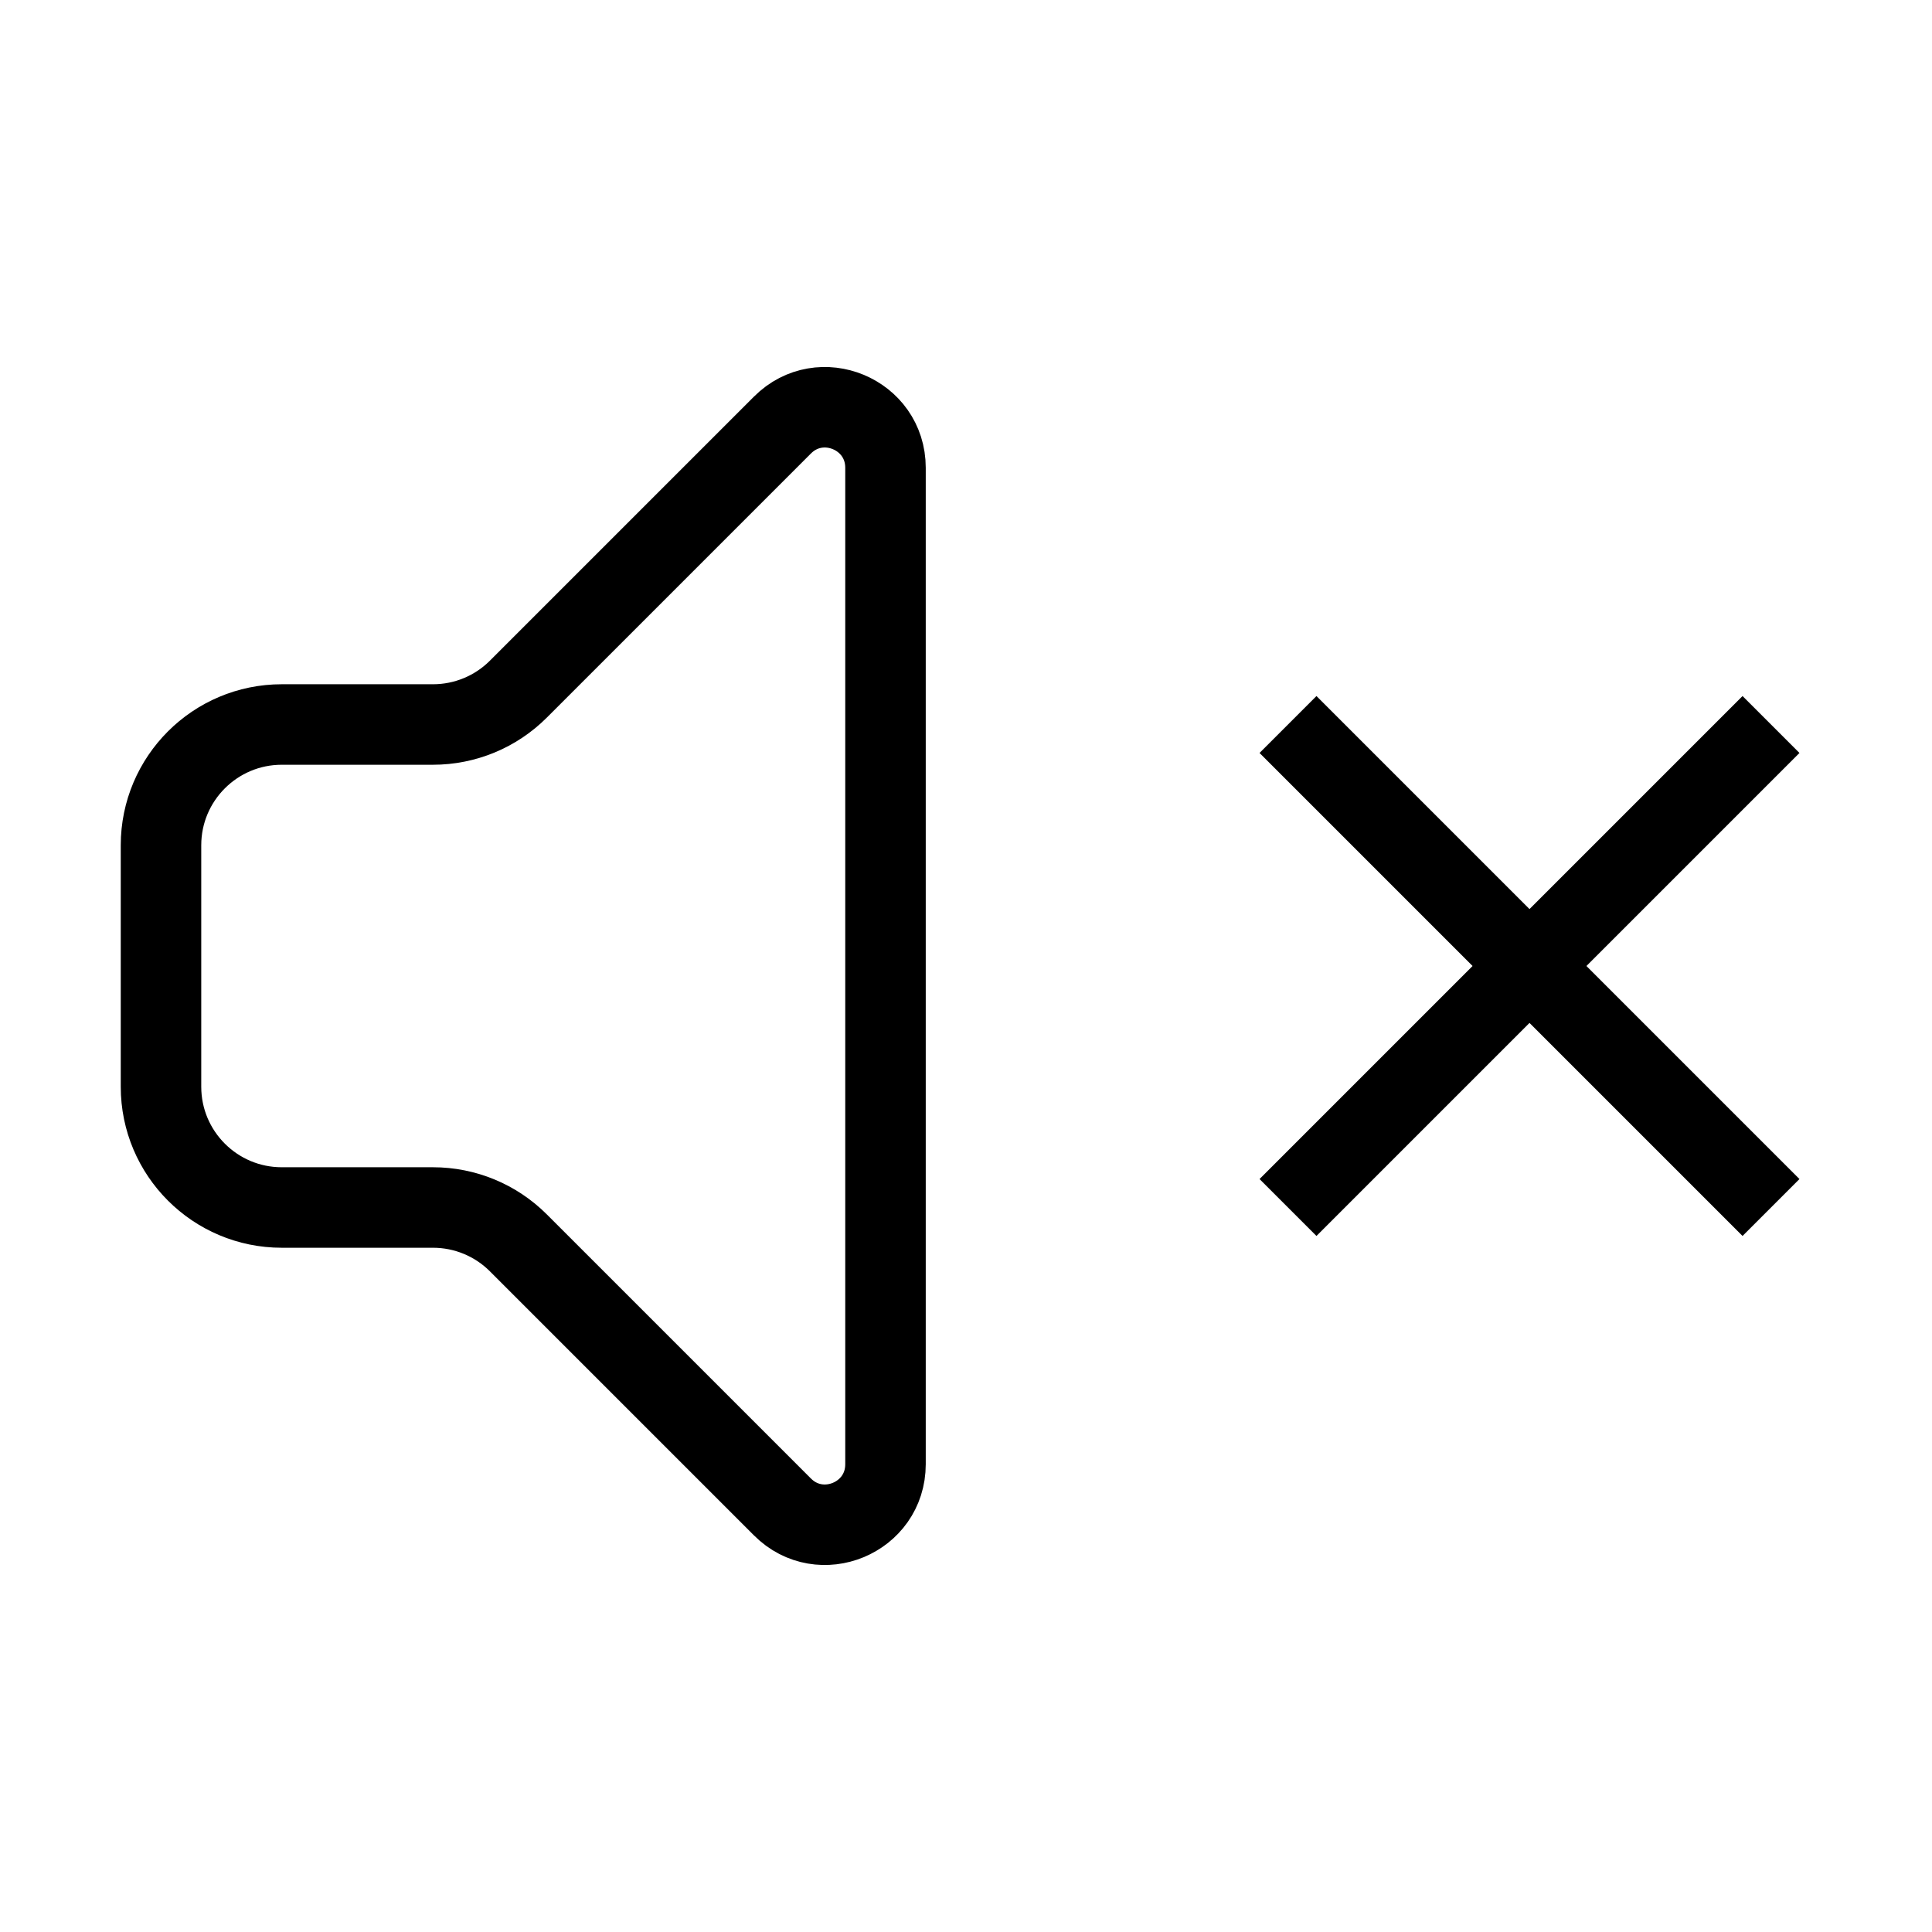 <svg xmlns="http://www.w3.org/2000/svg"   fill="none" viewBox="0 0 24 24">
  <path stroke="currentColor" strokeLinecap="round" strokeWidth="2" d="M22 9L16 15"/>
  <path stroke="currentColor" strokeLinecap="round" strokeWidth="2" d="M16 9L22 15"/>
  <path stroke="currentColor" strokeLinejoin="round" strokeWidth="2" d="M2 10.5C2 9.672 2.672 9 3.5 9H5.379C5.777 9 6.158 8.842 6.439 8.561L9.72 5.28C10.192 4.808 11 5.142 11 5.811V18.189C11 18.858 10.192 19.192 9.72 18.72L6.439 15.439C6.158 15.158 5.777 15 5.379 15H3.5C2.672 15 2 14.328 2 13.5V10.5Z"/>
</svg>
